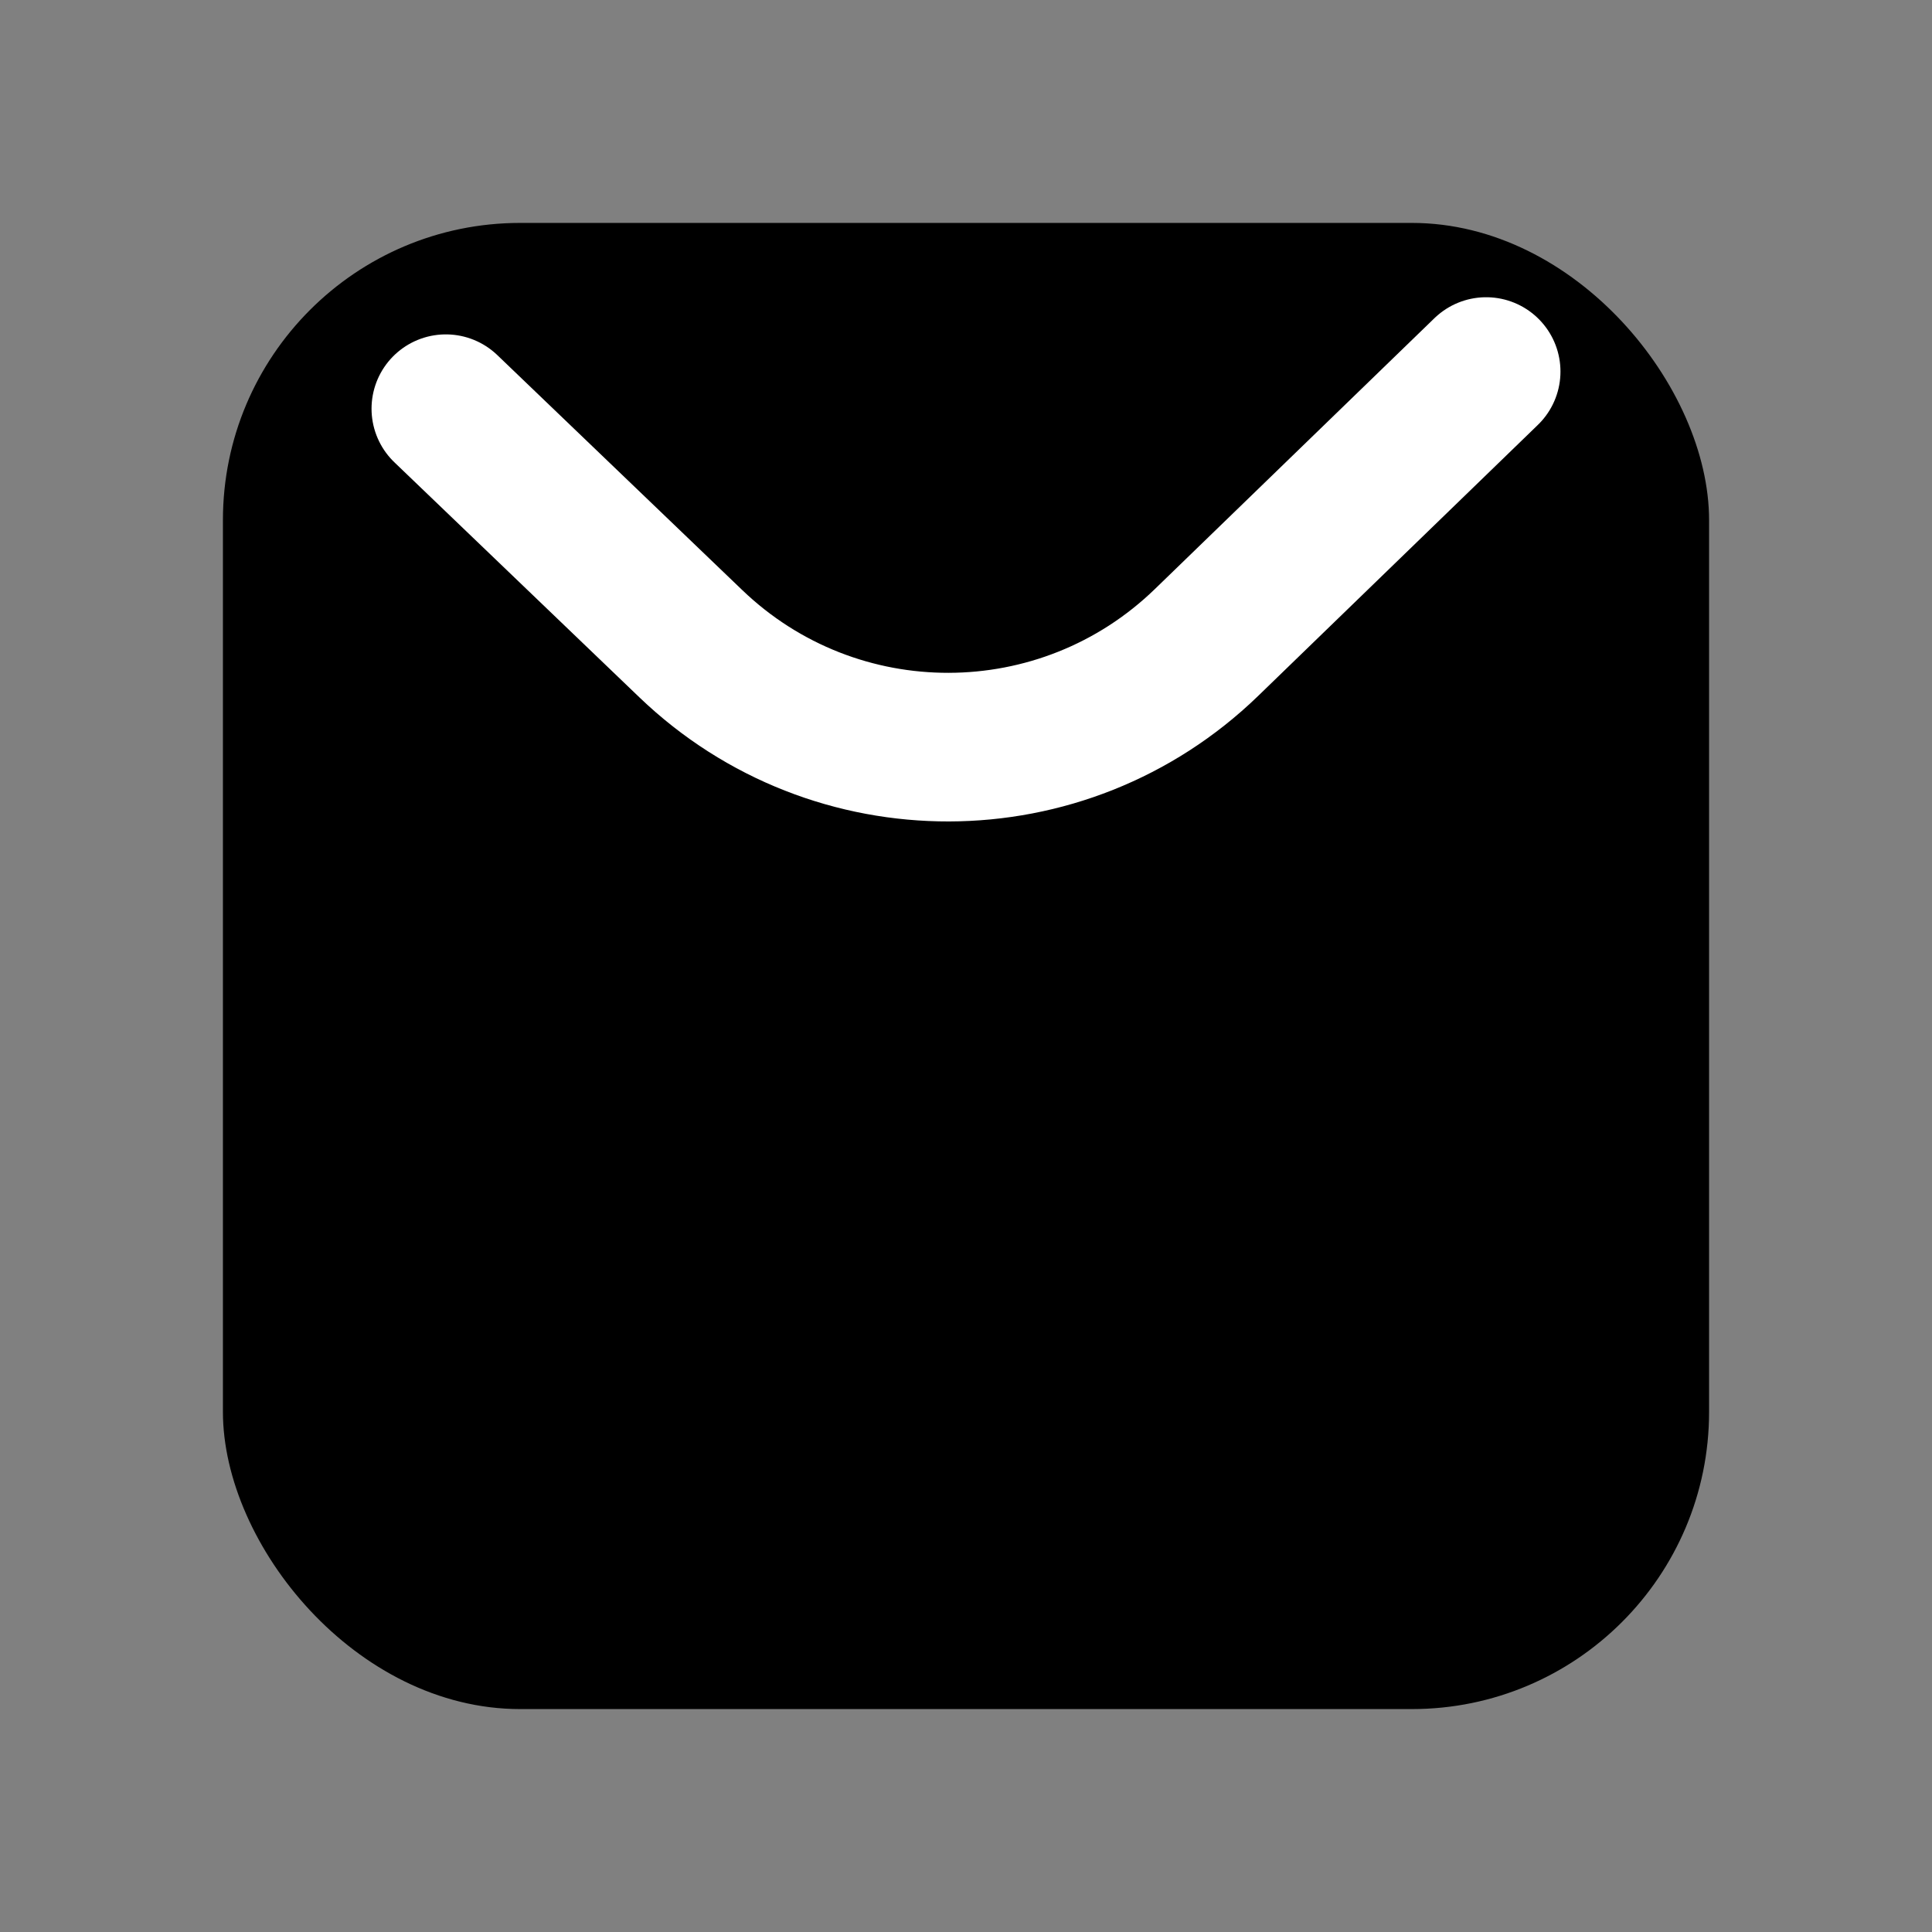 <svg width="26" height="26" viewBox="0 0 26 26" fill="none" xmlns="http://www.w3.org/2000/svg">
<rect x="0" y="0" width="26" height="26" fill="#808080" stroke="none"/>
<rect x="3" y="3" width="20" height="20" rx="4" fill="black"/>
<path d="M6 5.5L9.296 8.662C11.237 10.525 14.304 10.518 16.237 8.646L20 5" stroke="white" stroke-width="2" stroke-linecap="round"/>
</svg>
